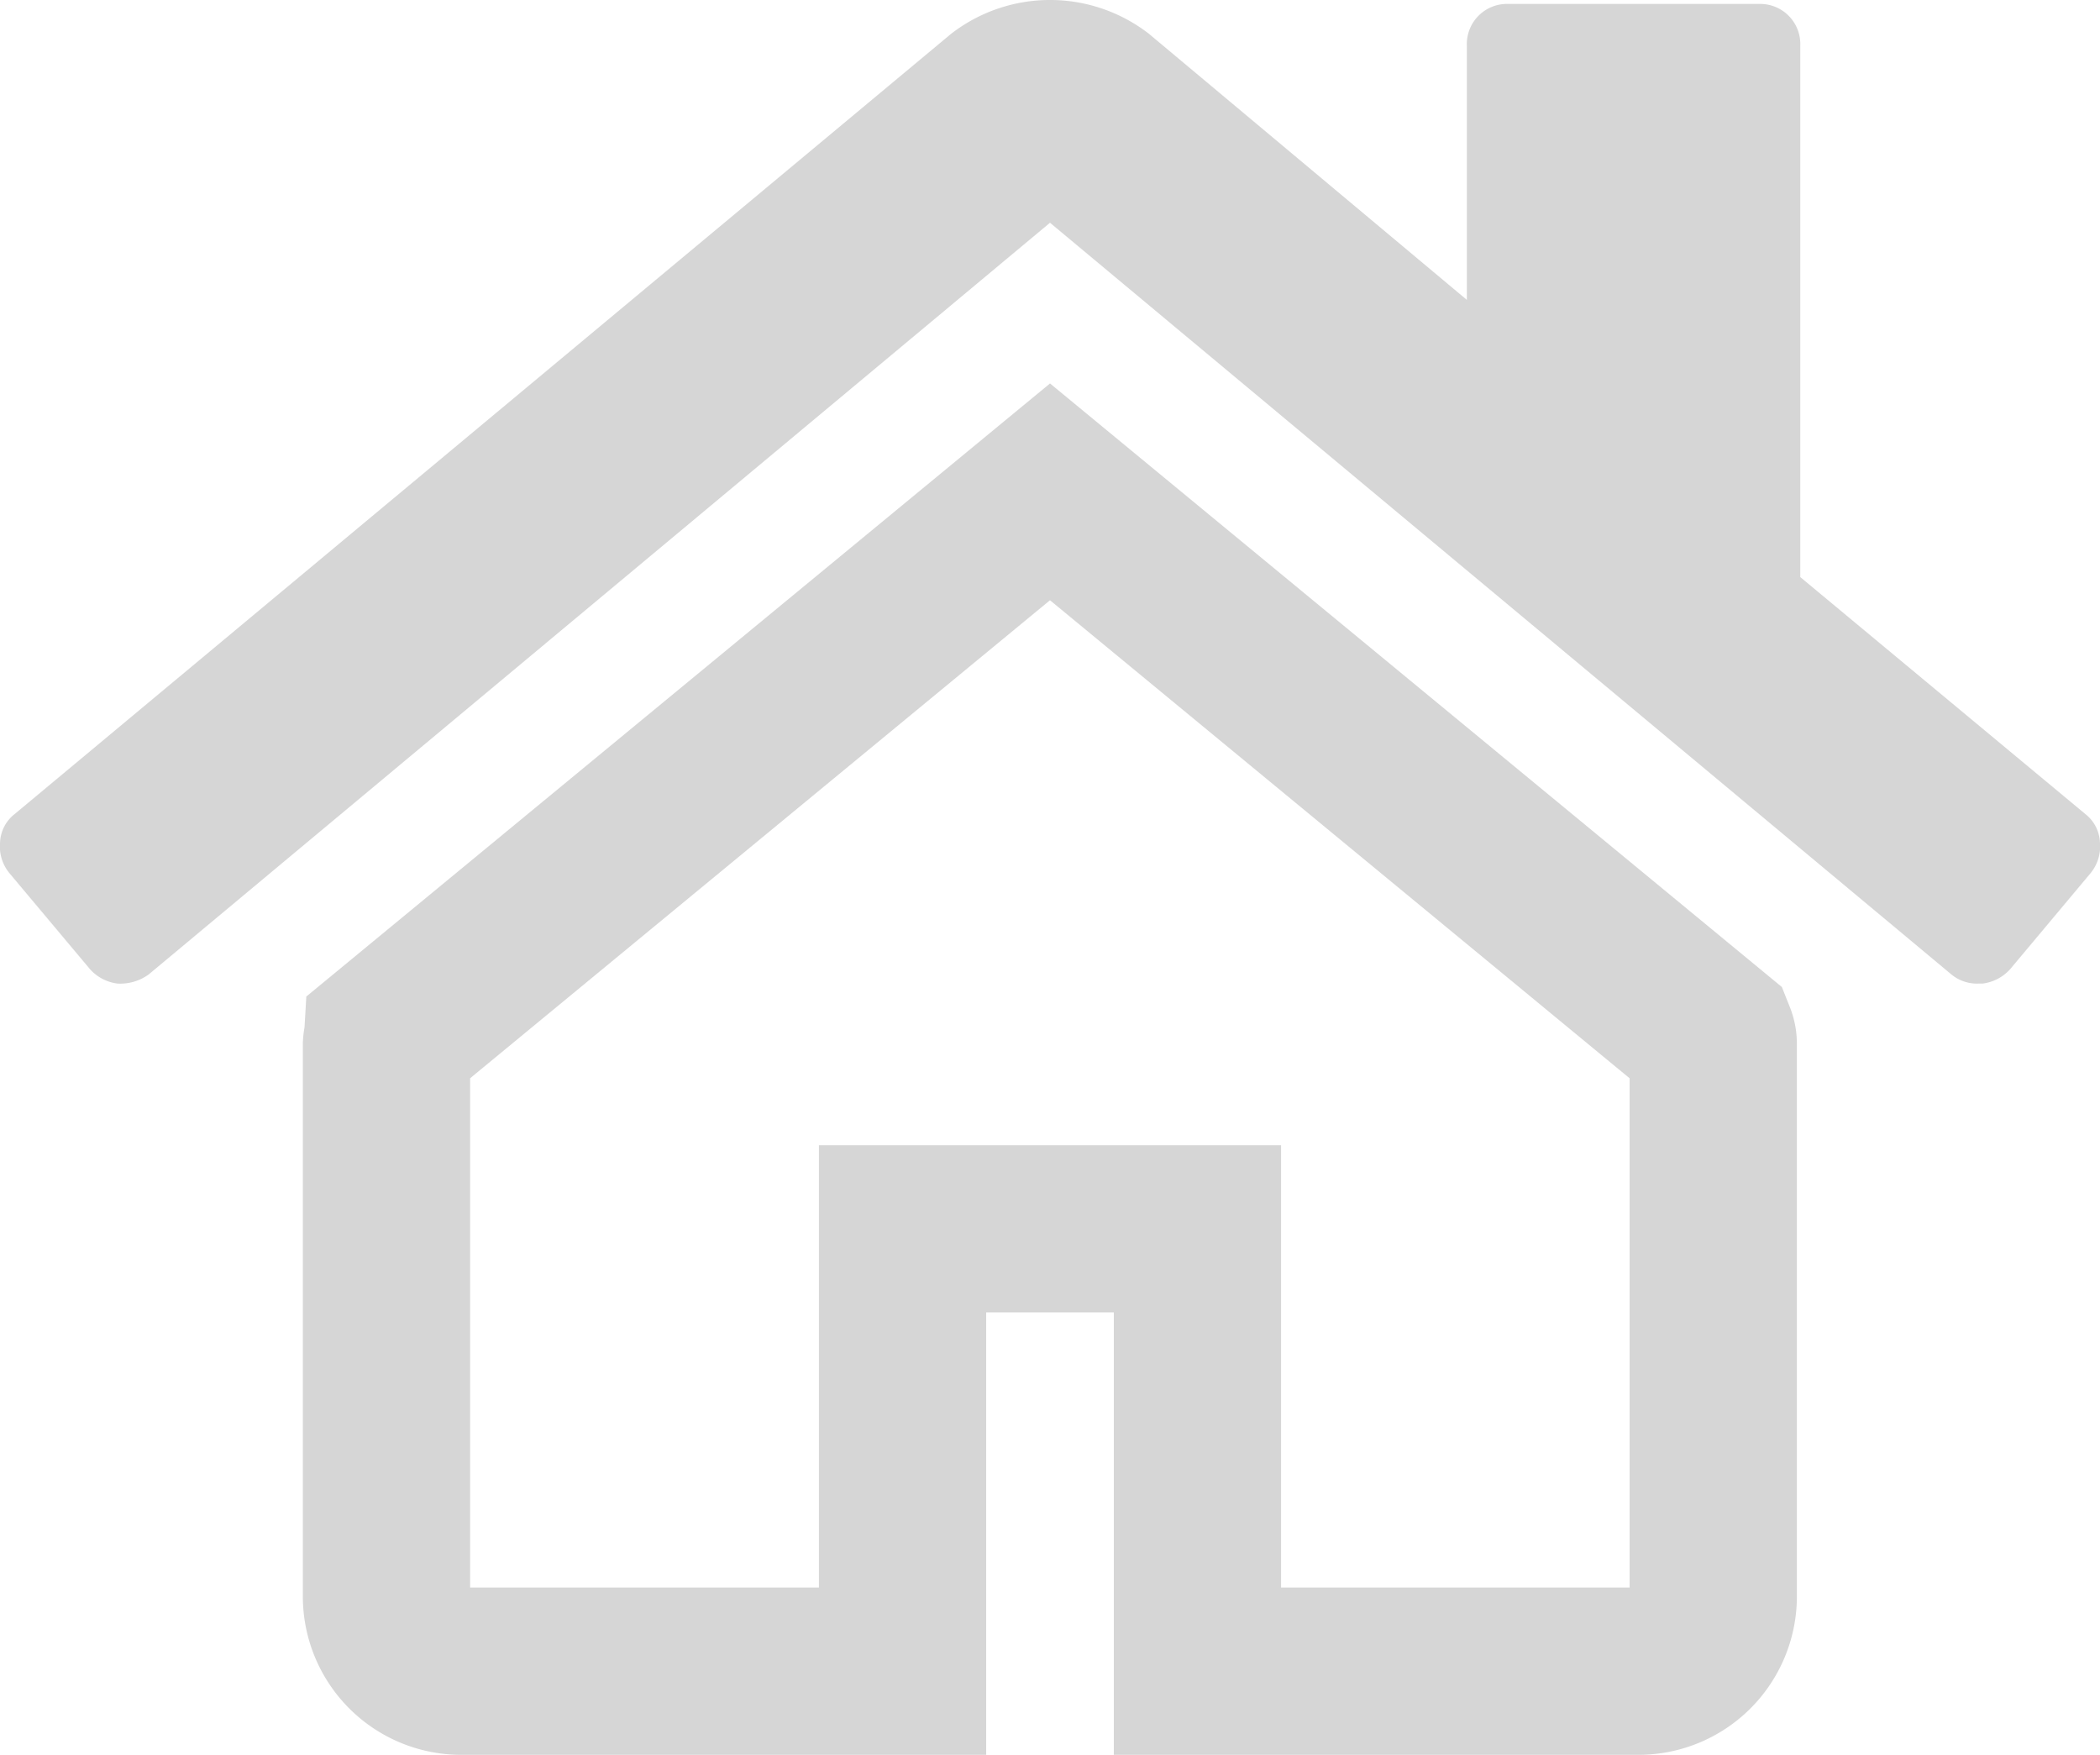 <svg xmlns="http://www.w3.org/2000/svg" width="31.39" height="26.23" viewBox="0 0 31.39 26.23">
  <g id="home_1_" data-name="home (1)" transform="translate(0.001 -46.994)">
    <g id="グループ_1652" data-name="グループ 1652" transform="translate(-0.001 46.994)">
      <path id="パス_6078" data-name="パス 6078" d="M75.614,120.939l-9.9,8.16a.234.234,0,0,1-.009.052.235.235,0,0,0-.009.051v8.263a1.118,1.118,0,0,0,1.1,1.1H73.41v-6.611h4.408v6.611h6.61a1.119,1.119,0,0,0,1.1-1.1V129.2a.242.242,0,0,0-.017-.1Z" transform="translate(-59.919 -113.588)" fill="none" stroke="#d6d6d6" stroke-width="2.5"/>
      <path id="パス_6079" data-name="パス 6079" d="M31.173,59.163l-4.264-3.544V47.676a.6.6,0,0,0-.623-.623H22.548a.6.6,0,0,0-.623.623v3.8L17.174,47.5a2.415,2.415,0,0,0-2.959,0l-14,11.663A.566.566,0,0,0,0,59.581a.63.63,0,0,0,.136.458L1.345,61.48a.664.664,0,0,0,.409.214.724.724,0,0,0,.467-.136L15.694,50.323,29.168,61.558a.6.6,0,0,0,.409.136h.059a.665.665,0,0,0,.409-.214l1.207-1.441a.63.63,0,0,0,.136-.458A.567.567,0,0,0,31.173,59.163Z" transform="translate(0.001 -46.994)" fill="#d6d6d6"/>
    </g>
  </g>
</svg>

